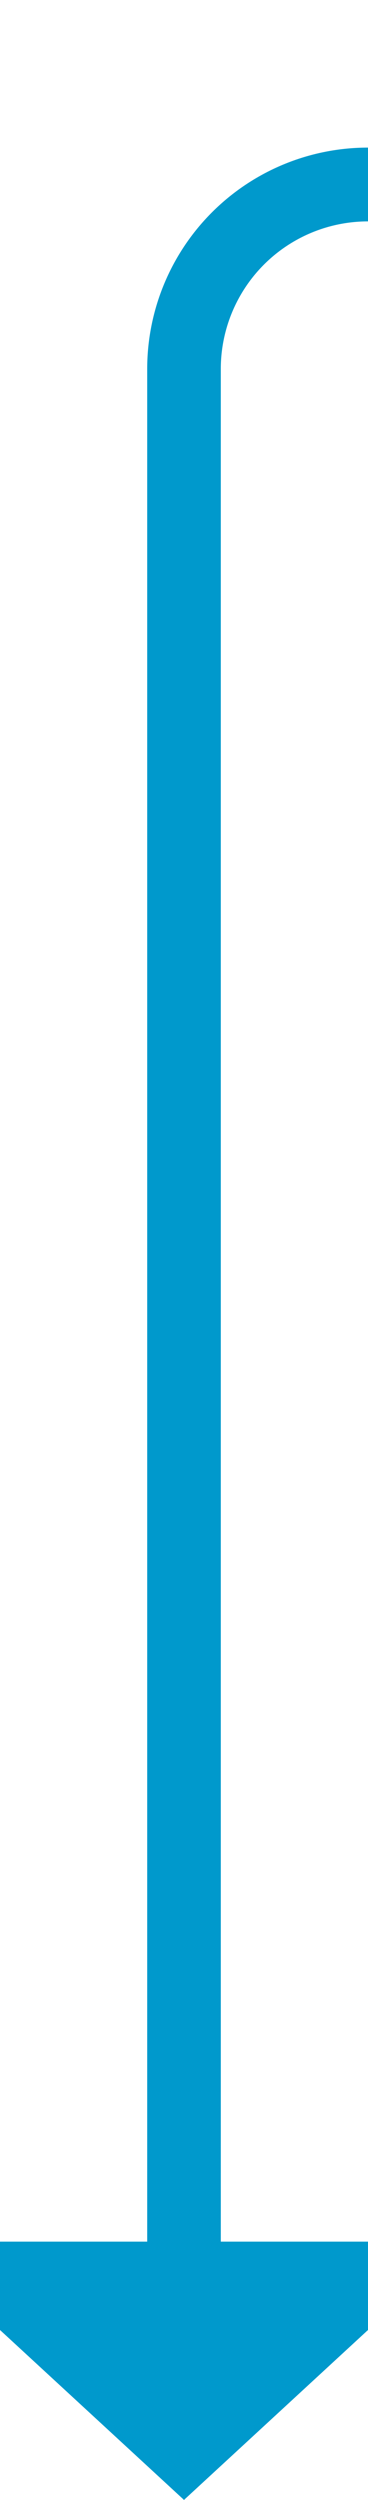﻿<?xml version="1.0" encoding="utf-8"?>
<svg version="1.1" xmlns:xlink="http://www.w3.org/1999/xlink" width="10px" height="67.75px" preserveAspectRatio="xMidYMin meet" viewBox="188 1116.25  8 67.75" xmlns="http://www.w3.org/2000/svg">
  <path d="M 1105 606  L 1115 606  A 5 5 0 0 1 1120 611 L 1120 1116.25  A 5 5 0 0 1 1115 1121.25 L 197 1121.25  A 5 5 0 0 0 192 1126.25 L 192 1178  " stroke-width="2" stroke="#0099cc" fill="none" />
  <path d="M 184.4 1177  L 192 1184  L 199.6 1177  L 184.4 1177  Z " fill-rule="nonzero" fill="#0099cc" stroke="none" />
</svg>
